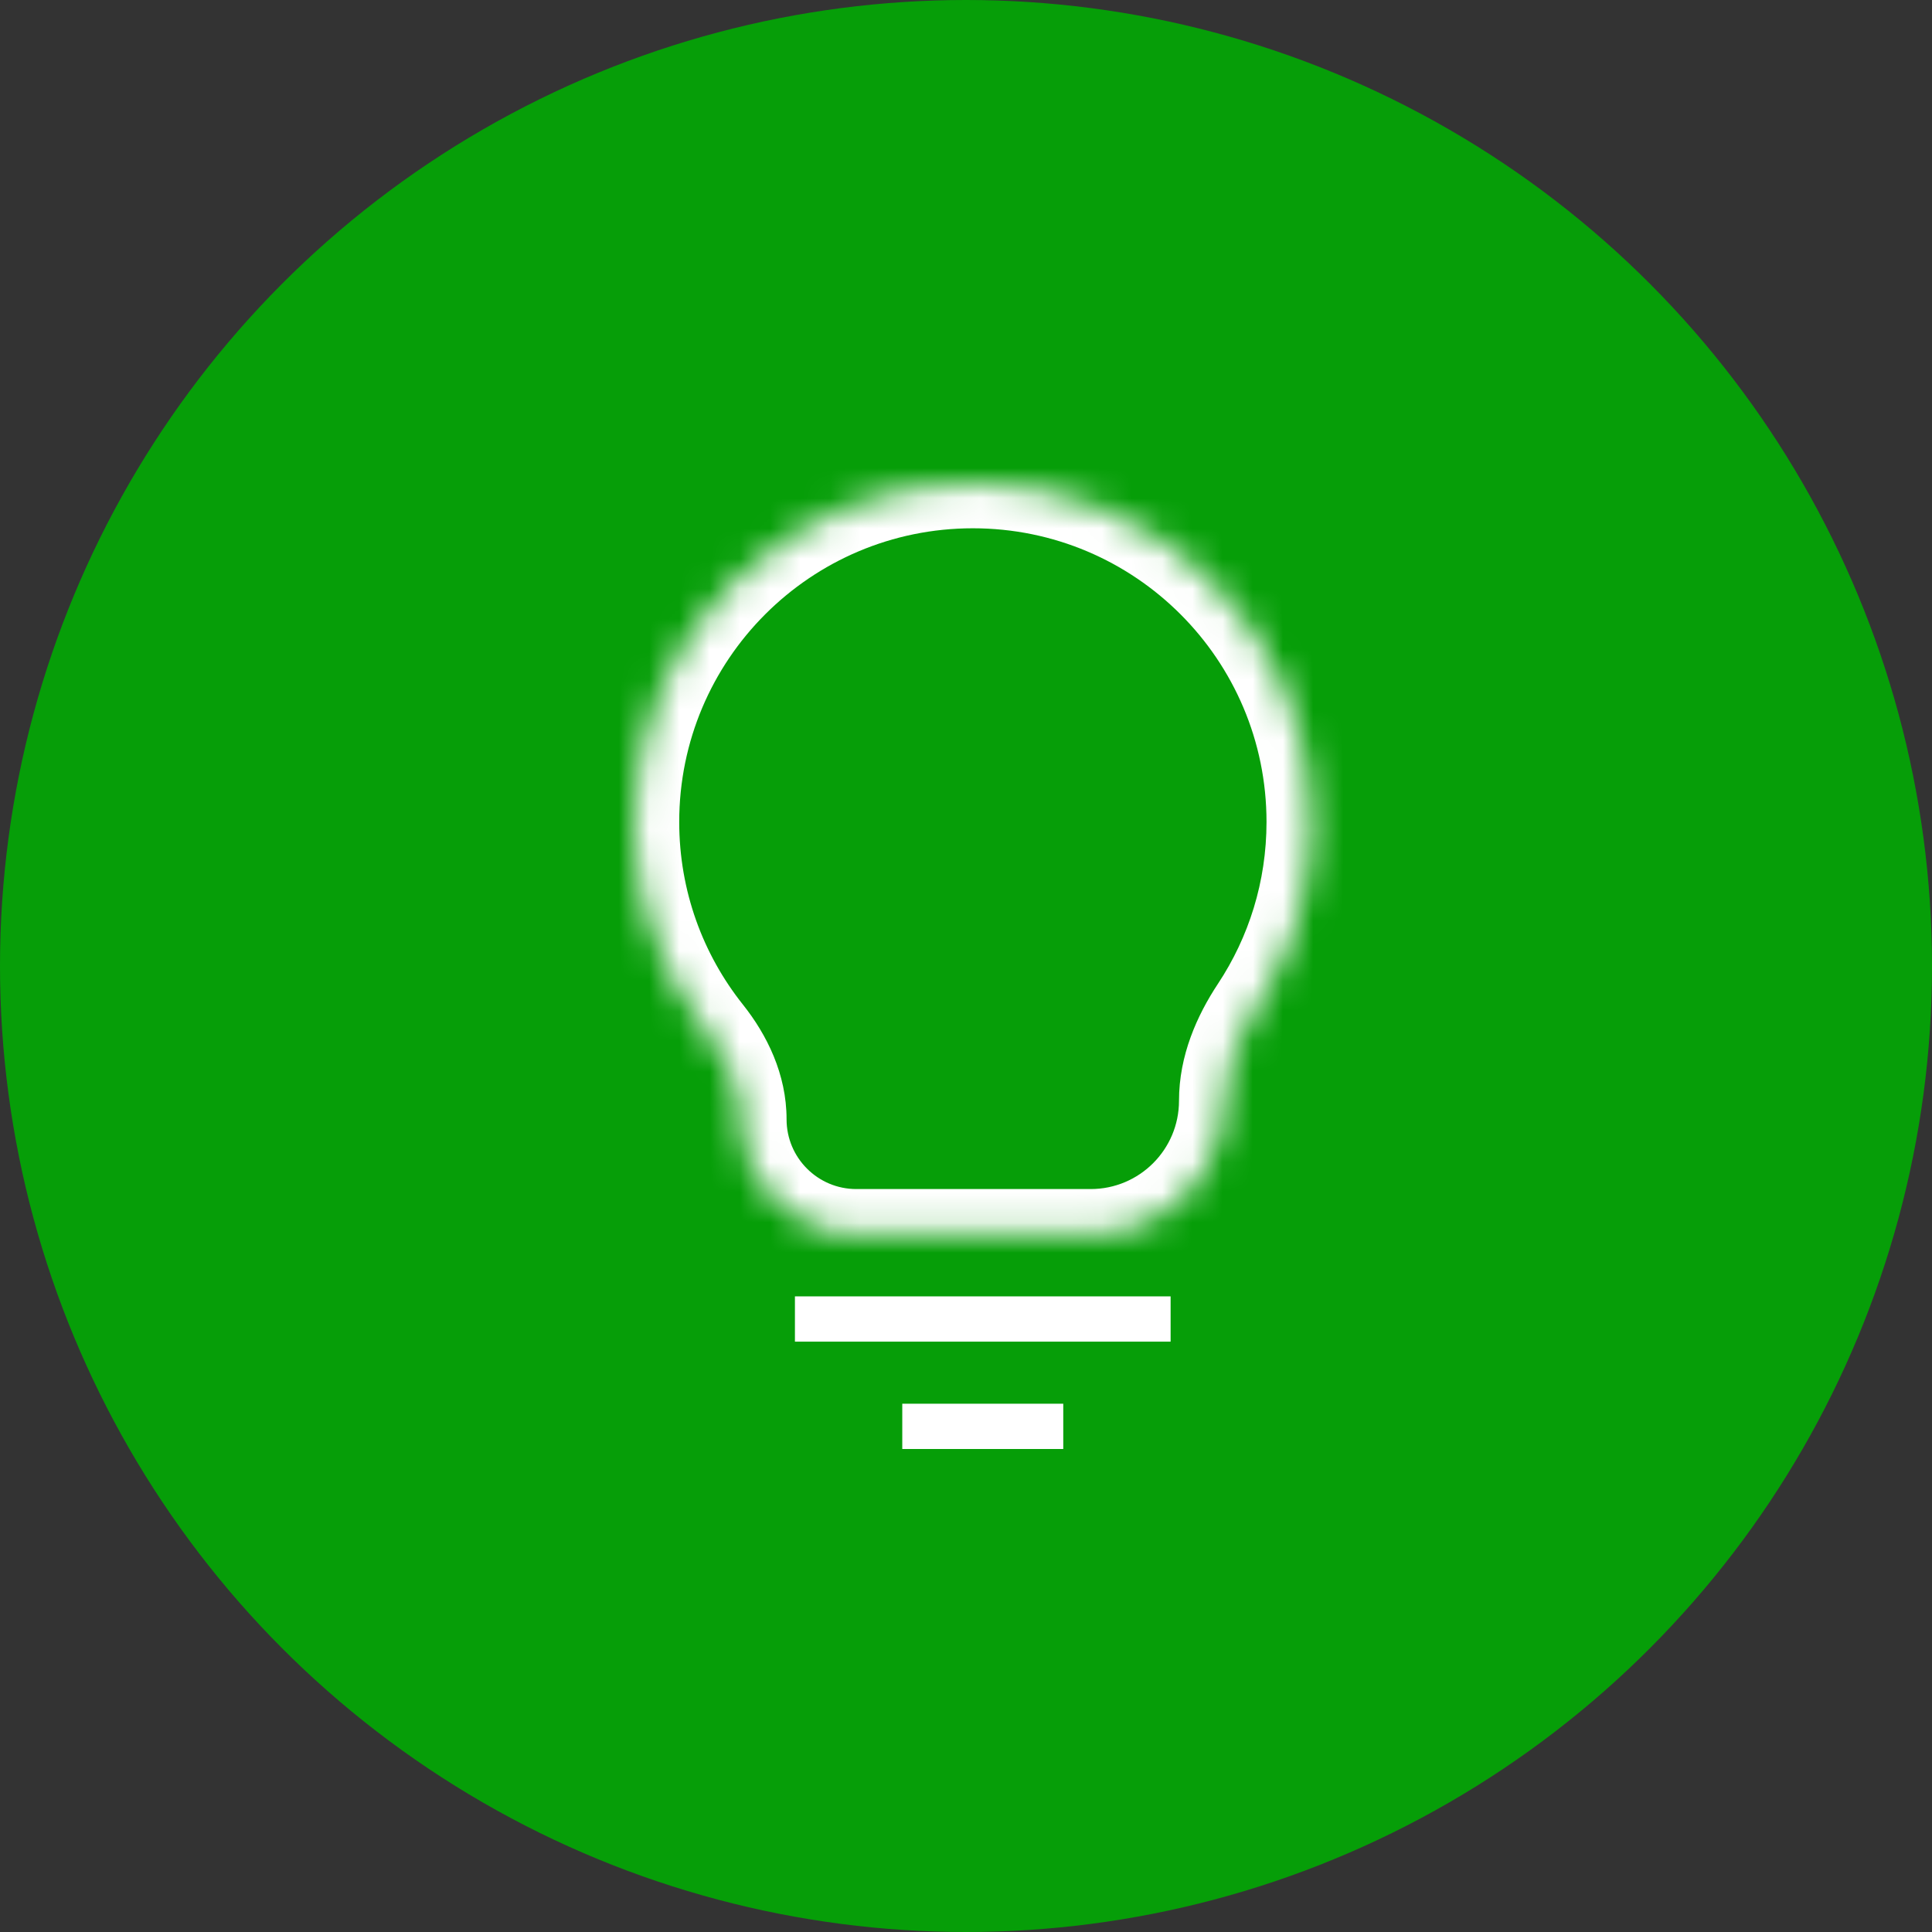 <svg width="64" height="64" viewBox="0 0 64 64" fill="none" xmlns="http://www.w3.org/2000/svg">
<rect x="0" y="0" width="64" height="64" fill="#333333" stroke="none"/>
<circle cx="32" cy="32" r="32" fill="#069E08"/>
<line x1="24.899" y1="26.026" x2="38.676" y2="26.109" stroke="#069E08" stroke-width="3.255"/>
<mask id="path-3-inside-1_3527_10313" fill="white">
<path fill-rule="evenodd" clip-rule="evenodd" d="M40.556 36.463C40.556 35.366 40.995 34.328 41.6 33.412C42.773 31.639 43.455 29.513 43.455 27.228C43.455 21.027 38.428 16 32.228 16C26.027 16 21 21.027 21 27.228C21 29.867 21.911 32.294 23.436 34.212C24.092 35.037 24.556 36.023 24.556 37.078V37.078C24.556 39.183 26.262 40.889 28.367 40.889H36.13C38.574 40.889 40.556 38.907 40.556 36.463V36.463Z"/>
</mask>
<path d="M23.436 34.212L24.61 33.278L23.436 34.212ZM41.6 33.412L40.349 32.585L41.6 33.412ZM41.955 27.228C41.955 29.21 41.364 31.049 40.349 32.585L42.851 34.239C44.181 32.228 44.955 29.816 44.955 27.228H41.955ZM32.228 17.5C37.6 17.5 41.955 21.855 41.955 27.228H44.955C44.955 20.198 39.257 14.5 32.228 14.5V17.5ZM22.5 27.228C22.5 21.855 26.855 17.5 32.228 17.5V14.5C25.198 14.5 19.5 20.198 19.5 27.228H22.5ZM24.61 33.278C23.288 31.617 22.5 29.516 22.5 27.228H19.5C19.5 30.219 20.534 32.972 22.262 35.145L24.61 33.278ZM36.13 39.389H28.367V42.389H36.13V39.389ZM23.056 37.078C23.056 40.011 25.433 42.389 28.367 42.389V39.389C27.09 39.389 26.056 38.354 26.056 37.078H23.056ZM22.262 35.145C22.784 35.801 23.056 36.468 23.056 37.078H26.056C26.056 35.579 25.401 34.272 24.61 33.278L22.262 35.145ZM36.13 42.389C39.402 42.389 42.056 39.736 42.056 36.463H39.056C39.056 38.079 37.746 39.389 36.13 39.389V42.389ZM40.349 32.585C39.651 33.639 39.056 34.966 39.056 36.463H42.056C42.056 35.766 42.338 35.016 42.851 34.239L40.349 32.585Z" fill="white" mask="url(#path-3-inside-1_3527_10313)"/>
<line x1="26.333" y1="43.694" x2="38.778" y2="43.694" stroke="white" stroke-width="1.5"/>
<line x1="29.889" y1="47.25" x2="35.222" y2="47.25" stroke="white" stroke-width="1.5"/>
</svg>